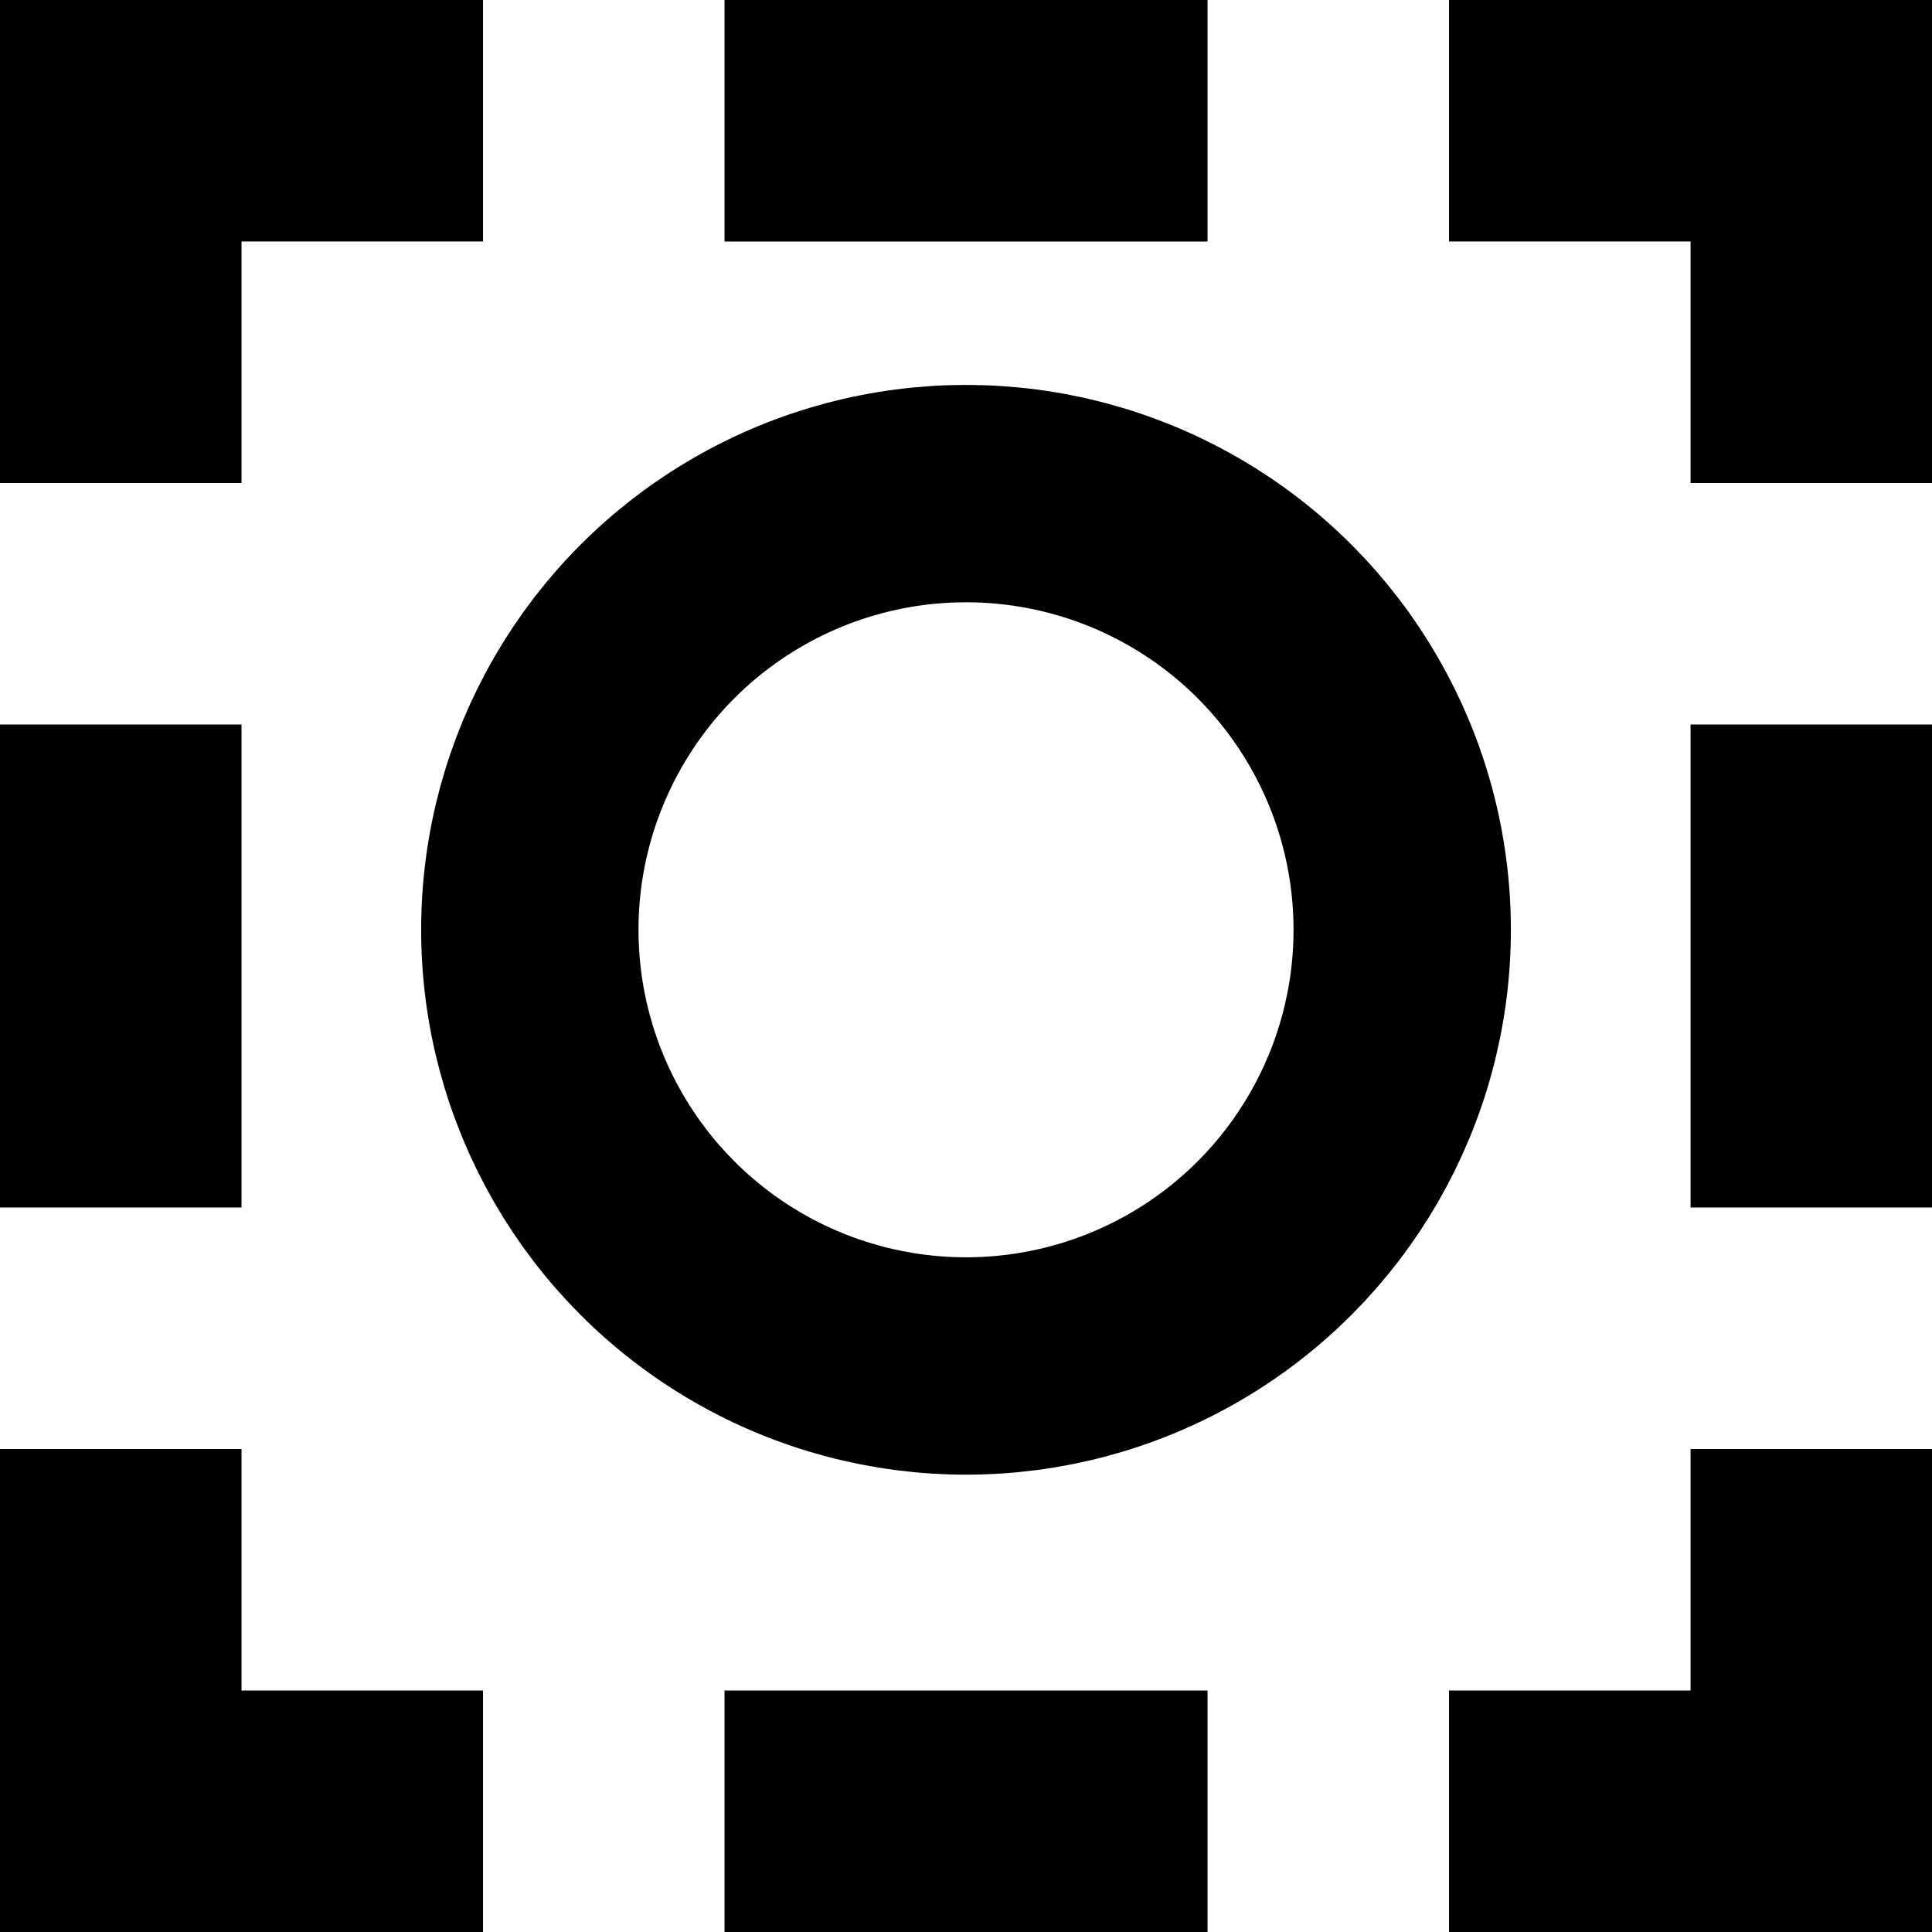 <?xml version="1.0" encoding="utf-8"?>
<!-- Generator: Adobe Illustrator 16.0.0, SVG Export Plug-In . SVG Version: 6.00 Build 0)  -->
<!DOCTYPE svg PUBLIC "-//W3C//DTD SVG 1.1//EN" "http://www.w3.org/Graphics/SVG/1.1/DTD/svg11.dtd">
<svg version="1.1" id="Your_Icon" xmlns="http://www.w3.org/2000/svg" xmlns:xlink="http://www.w3.org/1999/xlink" x="0px" y="0px"
	 width="53.333px" height="53.333px" viewBox="0 0 53.333 53.333" enable-background="new 0 0 53.333 53.333" xml:space="preserve">
<g>
	<polygon points="6.667,40 0,40 0,46.667 0,53.333 6.667,53.333 13.334,53.333 13.334,46.667 6.667,46.667 	"/>
	<rect y="20" width="6.667" height="13.333"/>
	<polygon points="46.668,46.667 40,46.667 40,53.333 46.668,53.333 53.334,53.333 53.334,46.667 53.334,40 46.668,40 	"/>
	<rect x="46.668" y="20" width="6.666" height="13.333"/>
	<rect x="20" y="46.667" width="13.334" height="6.666"/>
	<polygon points="0,0 0,6.666 0,13.333 6.667,13.333 6.667,6.666 13.334,6.666 13.334,0 6.667,0 	"/>
	<rect x="20" width="13.334" height="6.667"/>
	<polygon points="46.668,0 40,0 40,6.666 46.668,6.666 46.668,13.333 53.334,13.333 53.334,6.666 53.334,0 	"/>
</g>
<circle fill="none" stroke="#000000" stroke-width="6" stroke-miterlimit="10" cx="26.667" cy="25.667" r="12.041"/>
</svg>
